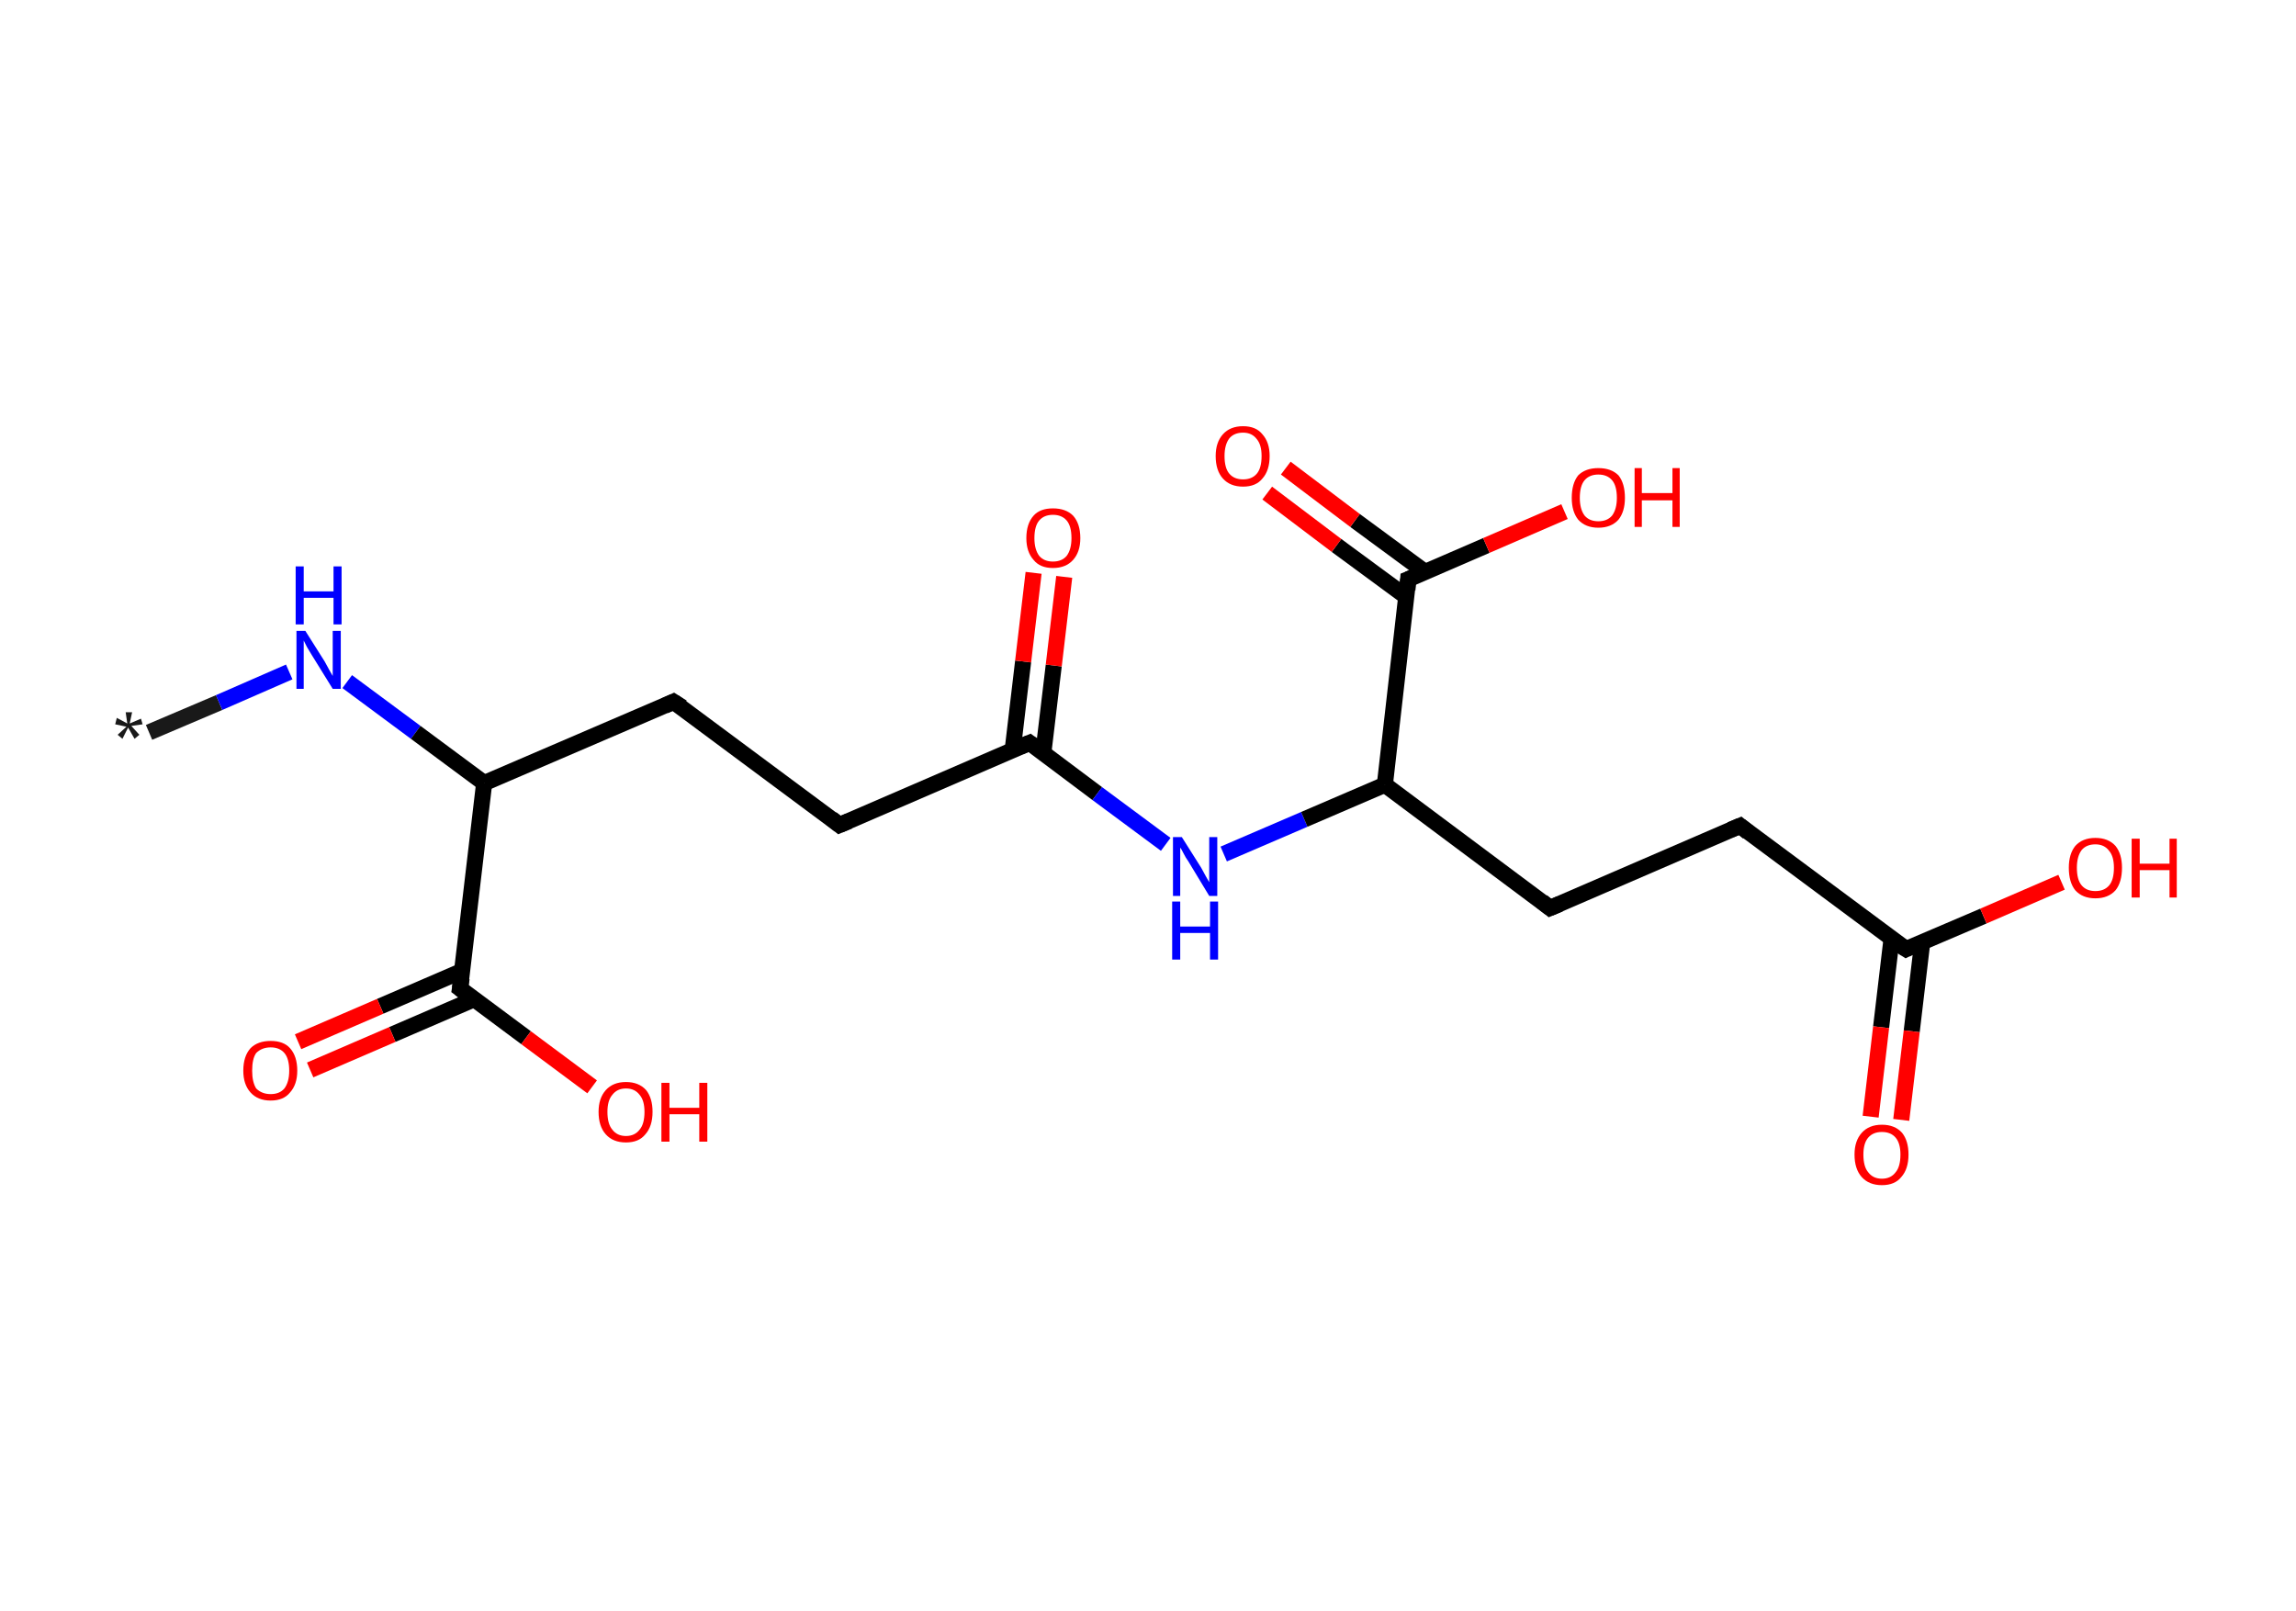<?xml version='1.0' encoding='ASCII' standalone='yes'?>
<svg xmlns="http://www.w3.org/2000/svg" xmlns:rdkit="http://www.rdkit.org/xml" xmlns:xlink="http://www.w3.org/1999/xlink" version="1.1" baseProfile="full" xml:space="preserve" width="285px" height="200px" viewBox="0 0 285 200">
<!-- END OF HEADER -->
<rect style="opacity:1.0;fill:#FFFFFF;stroke:none" width="285.0" height="200.0" x="0.0" y="0.0"> </rect>
<path class="bond-0 atom-0 atom-1" d="M 18.5,90.9 L 27.2,87.2" style="fill:none;fill-rule:evenodd;stroke:#191919;stroke-width:2.0px;stroke-linecap:butt;stroke-linejoin:miter;stroke-opacity:1"/>
<path class="bond-0 atom-0 atom-1" d="M 27.2,87.2 L 35.9,83.4" style="fill:none;fill-rule:evenodd;stroke:#0000FF;stroke-width:2.0px;stroke-linecap:butt;stroke-linejoin:miter;stroke-opacity:1"/>
<path class="bond-1 atom-1 atom-2" d="M 43.1,84.6 L 51.6,90.9" style="fill:none;fill-rule:evenodd;stroke:#0000FF;stroke-width:2.0px;stroke-linecap:butt;stroke-linejoin:miter;stroke-opacity:1"/>
<path class="bond-1 atom-1 atom-2" d="M 51.6,90.9 L 60.1,97.2" style="fill:none;fill-rule:evenodd;stroke:#000000;stroke-width:2.0px;stroke-linecap:butt;stroke-linejoin:miter;stroke-opacity:1"/>
<path class="bond-2 atom-2 atom-3" d="M 60.1,97.2 L 83.6,87.1" style="fill:none;fill-rule:evenodd;stroke:#000000;stroke-width:2.0px;stroke-linecap:butt;stroke-linejoin:miter;stroke-opacity:1"/>
<path class="bond-3 atom-3 atom-4" d="M 83.6,87.1 L 104.2,102.4" style="fill:none;fill-rule:evenodd;stroke:#000000;stroke-width:2.0px;stroke-linecap:butt;stroke-linejoin:miter;stroke-opacity:1"/>
<path class="bond-4 atom-4 atom-5" d="M 104.2,102.4 L 127.8,92.2" style="fill:none;fill-rule:evenodd;stroke:#000000;stroke-width:2.0px;stroke-linecap:butt;stroke-linejoin:miter;stroke-opacity:1"/>
<path class="bond-5 atom-5 atom-6" d="M 129.5,93.5 L 130.8,82.6" style="fill:none;fill-rule:evenodd;stroke:#000000;stroke-width:2.0px;stroke-linecap:butt;stroke-linejoin:miter;stroke-opacity:1"/>
<path class="bond-5 atom-5 atom-6" d="M 130.8,82.6 L 132.1,71.6" style="fill:none;fill-rule:evenodd;stroke:#FF0000;stroke-width:2.0px;stroke-linecap:butt;stroke-linejoin:miter;stroke-opacity:1"/>
<path class="bond-5 atom-5 atom-6" d="M 125.7,93.1 L 127.0,82.1" style="fill:none;fill-rule:evenodd;stroke:#000000;stroke-width:2.0px;stroke-linecap:butt;stroke-linejoin:miter;stroke-opacity:1"/>
<path class="bond-5 atom-5 atom-6" d="M 127.0,82.1 L 128.3,71.1" style="fill:none;fill-rule:evenodd;stroke:#FF0000;stroke-width:2.0px;stroke-linecap:butt;stroke-linejoin:miter;stroke-opacity:1"/>
<path class="bond-6 atom-5 atom-7" d="M 127.8,92.2 L 136.2,98.5" style="fill:none;fill-rule:evenodd;stroke:#000000;stroke-width:2.0px;stroke-linecap:butt;stroke-linejoin:miter;stroke-opacity:1"/>
<path class="bond-6 atom-5 atom-7" d="M 136.2,98.5 L 144.7,104.8" style="fill:none;fill-rule:evenodd;stroke:#0000FF;stroke-width:2.0px;stroke-linecap:butt;stroke-linejoin:miter;stroke-opacity:1"/>
<path class="bond-7 atom-7 atom-8" d="M 151.9,106.0 L 161.9,101.7" style="fill:none;fill-rule:evenodd;stroke:#0000FF;stroke-width:2.0px;stroke-linecap:butt;stroke-linejoin:miter;stroke-opacity:1"/>
<path class="bond-7 atom-7 atom-8" d="M 161.9,101.7 L 171.9,97.4" style="fill:none;fill-rule:evenodd;stroke:#000000;stroke-width:2.0px;stroke-linecap:butt;stroke-linejoin:miter;stroke-opacity:1"/>
<path class="bond-8 atom-8 atom-9" d="M 171.9,97.4 L 192.4,112.7" style="fill:none;fill-rule:evenodd;stroke:#000000;stroke-width:2.0px;stroke-linecap:butt;stroke-linejoin:miter;stroke-opacity:1"/>
<path class="bond-9 atom-9 atom-10" d="M 192.4,112.7 L 216.0,102.5" style="fill:none;fill-rule:evenodd;stroke:#000000;stroke-width:2.0px;stroke-linecap:butt;stroke-linejoin:miter;stroke-opacity:1"/>
<path class="bond-10 atom-10 atom-11" d="M 216.0,102.5 L 236.6,117.8" style="fill:none;fill-rule:evenodd;stroke:#000000;stroke-width:2.0px;stroke-linecap:butt;stroke-linejoin:miter;stroke-opacity:1"/>
<path class="bond-11 atom-11 atom-12" d="M 234.8,116.5 L 233.5,127.5" style="fill:none;fill-rule:evenodd;stroke:#000000;stroke-width:2.0px;stroke-linecap:butt;stroke-linejoin:miter;stroke-opacity:1"/>
<path class="bond-11 atom-11 atom-12" d="M 233.5,127.5 L 232.2,138.6" style="fill:none;fill-rule:evenodd;stroke:#FF0000;stroke-width:2.0px;stroke-linecap:butt;stroke-linejoin:miter;stroke-opacity:1"/>
<path class="bond-11 atom-11 atom-12" d="M 238.6,117.0 L 237.3,128.0" style="fill:none;fill-rule:evenodd;stroke:#000000;stroke-width:2.0px;stroke-linecap:butt;stroke-linejoin:miter;stroke-opacity:1"/>
<path class="bond-11 atom-11 atom-12" d="M 237.3,128.0 L 236.0,139.0" style="fill:none;fill-rule:evenodd;stroke:#FF0000;stroke-width:2.0px;stroke-linecap:butt;stroke-linejoin:miter;stroke-opacity:1"/>
<path class="bond-12 atom-11 atom-13" d="M 236.6,117.8 L 246.2,113.7" style="fill:none;fill-rule:evenodd;stroke:#000000;stroke-width:2.0px;stroke-linecap:butt;stroke-linejoin:miter;stroke-opacity:1"/>
<path class="bond-12 atom-11 atom-13" d="M 246.2,113.7 L 255.9,109.5" style="fill:none;fill-rule:evenodd;stroke:#FF0000;stroke-width:2.0px;stroke-linecap:butt;stroke-linejoin:miter;stroke-opacity:1"/>
<path class="bond-13 atom-8 atom-14" d="M 171.9,97.4 L 174.8,71.9" style="fill:none;fill-rule:evenodd;stroke:#000000;stroke-width:2.0px;stroke-linecap:butt;stroke-linejoin:miter;stroke-opacity:1"/>
<path class="bond-14 atom-14 atom-15" d="M 176.9,71.0 L 168.2,64.6" style="fill:none;fill-rule:evenodd;stroke:#000000;stroke-width:2.0px;stroke-linecap:butt;stroke-linejoin:miter;stroke-opacity:1"/>
<path class="bond-14 atom-14 atom-15" d="M 168.2,64.6 L 159.6,58.1" style="fill:none;fill-rule:evenodd;stroke:#FF0000;stroke-width:2.0px;stroke-linecap:butt;stroke-linejoin:miter;stroke-opacity:1"/>
<path class="bond-14 atom-14 atom-15" d="M 174.6,74.1 L 165.9,67.7" style="fill:none;fill-rule:evenodd;stroke:#000000;stroke-width:2.0px;stroke-linecap:butt;stroke-linejoin:miter;stroke-opacity:1"/>
<path class="bond-14 atom-14 atom-15" d="M 165.9,67.7 L 157.3,61.2" style="fill:none;fill-rule:evenodd;stroke:#FF0000;stroke-width:2.0px;stroke-linecap:butt;stroke-linejoin:miter;stroke-opacity:1"/>
<path class="bond-15 atom-14 atom-16" d="M 174.8,71.9 L 184.5,67.7" style="fill:none;fill-rule:evenodd;stroke:#000000;stroke-width:2.0px;stroke-linecap:butt;stroke-linejoin:miter;stroke-opacity:1"/>
<path class="bond-15 atom-14 atom-16" d="M 184.5,67.7 L 194.2,63.5" style="fill:none;fill-rule:evenodd;stroke:#FF0000;stroke-width:2.0px;stroke-linecap:butt;stroke-linejoin:miter;stroke-opacity:1"/>
<path class="bond-16 atom-2 atom-17" d="M 60.1,97.2 L 57.1,122.7" style="fill:none;fill-rule:evenodd;stroke:#000000;stroke-width:2.0px;stroke-linecap:butt;stroke-linejoin:miter;stroke-opacity:1"/>
<path class="bond-17 atom-17 atom-18" d="M 57.4,120.5 L 47.2,124.9" style="fill:none;fill-rule:evenodd;stroke:#000000;stroke-width:2.0px;stroke-linecap:butt;stroke-linejoin:miter;stroke-opacity:1"/>
<path class="bond-17 atom-17 atom-18" d="M 47.2,124.9 L 37.0,129.3" style="fill:none;fill-rule:evenodd;stroke:#FF0000;stroke-width:2.0px;stroke-linecap:butt;stroke-linejoin:miter;stroke-opacity:1"/>
<path class="bond-17 atom-17 atom-18" d="M 58.9,124.0 L 48.7,128.4" style="fill:none;fill-rule:evenodd;stroke:#000000;stroke-width:2.0px;stroke-linecap:butt;stroke-linejoin:miter;stroke-opacity:1"/>
<path class="bond-17 atom-17 atom-18" d="M 48.7,128.4 L 38.5,132.8" style="fill:none;fill-rule:evenodd;stroke:#FF0000;stroke-width:2.0px;stroke-linecap:butt;stroke-linejoin:miter;stroke-opacity:1"/>
<path class="bond-18 atom-17 atom-19" d="M 57.1,122.7 L 65.3,128.8" style="fill:none;fill-rule:evenodd;stroke:#000000;stroke-width:2.0px;stroke-linecap:butt;stroke-linejoin:miter;stroke-opacity:1"/>
<path class="bond-18 atom-17 atom-19" d="M 65.3,128.8 L 73.5,134.9" style="fill:none;fill-rule:evenodd;stroke:#FF0000;stroke-width:2.0px;stroke-linecap:butt;stroke-linejoin:miter;stroke-opacity:1"/>
<path d="M 82.5,87.6 L 83.6,87.1 L 84.7,87.8" style="fill:none;stroke:#000000;stroke-width:2.0px;stroke-linecap:butt;stroke-linejoin:miter;stroke-opacity:1;"/>
<path d="M 103.2,101.6 L 104.2,102.4 L 105.4,101.9" style="fill:none;stroke:#000000;stroke-width:2.0px;stroke-linecap:butt;stroke-linejoin:miter;stroke-opacity:1;"/>
<path d="M 126.6,92.7 L 127.8,92.2 L 128.2,92.5" style="fill:none;stroke:#000000;stroke-width:2.0px;stroke-linecap:butt;stroke-linejoin:miter;stroke-opacity:1;"/>
<path d="M 191.4,111.9 L 192.4,112.7 L 193.6,112.2" style="fill:none;stroke:#000000;stroke-width:2.0px;stroke-linecap:butt;stroke-linejoin:miter;stroke-opacity:1;"/>
<path d="M 214.8,103.0 L 216.0,102.5 L 217.0,103.3" style="fill:none;stroke:#000000;stroke-width:2.0px;stroke-linecap:butt;stroke-linejoin:miter;stroke-opacity:1;"/>
<path d="M 235.5,117.1 L 236.6,117.8 L 237.0,117.6" style="fill:none;stroke:#000000;stroke-width:2.0px;stroke-linecap:butt;stroke-linejoin:miter;stroke-opacity:1;"/>
<path d="M 174.7,73.2 L 174.8,71.9 L 175.3,71.7" style="fill:none;stroke:#000000;stroke-width:2.0px;stroke-linecap:butt;stroke-linejoin:miter;stroke-opacity:1;"/>
<path d="M 57.3,121.4 L 57.1,122.7 L 57.5,123.0" style="fill:none;stroke:#000000;stroke-width:2.0px;stroke-linecap:butt;stroke-linejoin:miter;stroke-opacity:1;"/>
<path class="atom-0" d="M 14.6 91.2 L 15.7 90.2 L 14.3 89.9 L 14.5 89.1 L 15.8 89.8 L 15.6 88.4 L 16.4 88.4 L 16.1 89.8 L 17.5 89.2 L 17.7 89.9 L 16.3 90.1 L 17.3 91.2 L 16.7 91.7 L 15.9 90.3 L 15.2 91.7 L 14.6 91.2 " fill="#191919"/>
<path class="atom-1" d="M 37.9 78.3 L 40.3 82.1 Q 40.5 82.5, 40.9 83.2 Q 41.3 83.9, 41.3 83.9 L 41.3 78.3 L 42.3 78.3 L 42.3 85.5 L 41.3 85.5 L 38.7 81.3 Q 38.4 80.8, 38.1 80.3 Q 37.8 79.7, 37.7 79.5 L 37.7 85.5 L 36.8 85.5 L 36.8 78.3 L 37.9 78.3 " fill="#0000FF"/>
<path class="atom-1" d="M 36.7 70.3 L 37.7 70.3 L 37.7 73.4 L 41.4 73.4 L 41.4 70.3 L 42.4 70.3 L 42.4 77.5 L 41.4 77.5 L 41.4 74.2 L 37.7 74.2 L 37.7 77.5 L 36.7 77.5 L 36.7 70.3 " fill="#0000FF"/>
<path class="atom-6" d="M 127.4 66.8 Q 127.4 65.0, 128.3 64.0 Q 129.1 63.1, 130.7 63.1 Q 132.3 63.1, 133.2 64.0 Q 134.1 65.0, 134.1 66.8 Q 134.1 68.5, 133.2 69.5 Q 132.3 70.5, 130.7 70.5 Q 129.1 70.5, 128.3 69.5 Q 127.4 68.5, 127.4 66.8 M 130.7 69.7 Q 131.8 69.7, 132.4 69.0 Q 133.0 68.2, 133.0 66.8 Q 133.0 65.3, 132.4 64.6 Q 131.8 63.9, 130.7 63.9 Q 129.6 63.9, 129.0 64.6 Q 128.4 65.3, 128.4 66.8 Q 128.4 68.2, 129.0 69.0 Q 129.6 69.7, 130.7 69.7 " fill="#FF0000"/>
<path class="atom-7" d="M 146.7 103.9 L 149.1 107.7 Q 149.3 108.1, 149.7 108.8 Q 150.1 109.5, 150.1 109.5 L 150.1 103.9 L 151.1 103.9 L 151.1 111.2 L 150.1 111.2 L 147.5 106.9 Q 147.2 106.5, 146.9 105.9 Q 146.6 105.3, 146.5 105.2 L 146.5 111.2 L 145.6 111.2 L 145.6 103.9 L 146.7 103.9 " fill="#0000FF"/>
<path class="atom-7" d="M 145.5 111.9 L 146.5 111.9 L 146.5 115.0 L 150.2 115.0 L 150.2 111.9 L 151.2 111.9 L 151.2 119.1 L 150.2 119.1 L 150.2 115.8 L 146.5 115.8 L 146.5 119.1 L 145.5 119.1 L 145.5 111.9 " fill="#0000FF"/>
<path class="atom-12" d="M 230.2 143.3 Q 230.2 141.6, 231.1 140.6 Q 232.0 139.6, 233.6 139.6 Q 235.2 139.6, 236.1 140.6 Q 236.9 141.6, 236.9 143.3 Q 236.9 145.1, 236.0 146.1 Q 235.2 147.1, 233.6 147.1 Q 232.0 147.1, 231.1 146.1 Q 230.2 145.1, 230.2 143.3 M 233.6 146.3 Q 234.7 146.3, 235.3 145.5 Q 235.9 144.8, 235.9 143.3 Q 235.9 141.9, 235.3 141.2 Q 234.7 140.5, 233.6 140.5 Q 232.5 140.5, 231.9 141.2 Q 231.3 141.9, 231.3 143.3 Q 231.3 144.8, 231.9 145.5 Q 232.5 146.3, 233.6 146.3 " fill="#FF0000"/>
<path class="atom-13" d="M 256.8 107.7 Q 256.8 106.0, 257.6 105.0 Q 258.5 104.0, 260.1 104.0 Q 261.7 104.0, 262.6 105.0 Q 263.4 106.0, 263.4 107.7 Q 263.4 109.5, 262.6 110.5 Q 261.7 111.5, 260.1 111.5 Q 258.5 111.5, 257.6 110.5 Q 256.8 109.5, 256.8 107.7 M 260.1 110.6 Q 261.2 110.6, 261.8 109.9 Q 262.4 109.2, 262.4 107.7 Q 262.4 106.3, 261.8 105.6 Q 261.2 104.8, 260.1 104.8 Q 259.0 104.8, 258.4 105.5 Q 257.8 106.3, 257.8 107.7 Q 257.8 109.2, 258.4 109.9 Q 259.0 110.6, 260.1 110.6 " fill="#FF0000"/>
<path class="atom-13" d="M 264.6 104.1 L 265.6 104.1 L 265.6 107.2 L 269.3 107.2 L 269.3 104.1 L 270.2 104.1 L 270.2 111.4 L 269.3 111.4 L 269.3 108.0 L 265.6 108.0 L 265.6 111.4 L 264.6 111.4 L 264.6 104.1 " fill="#FF0000"/>
<path class="atom-15" d="M 150.9 56.6 Q 150.9 54.9, 151.8 53.9 Q 152.7 52.9, 154.3 52.9 Q 155.9 52.9, 156.7 53.9 Q 157.6 54.9, 157.6 56.6 Q 157.6 58.4, 156.7 59.4 Q 155.9 60.4, 154.3 60.4 Q 152.7 60.4, 151.8 59.4 Q 150.9 58.4, 150.9 56.6 M 154.3 59.5 Q 155.4 59.5, 156.0 58.8 Q 156.6 58.1, 156.6 56.6 Q 156.6 55.2, 156.0 54.5 Q 155.4 53.7, 154.3 53.7 Q 153.2 53.7, 152.6 54.4 Q 152.0 55.2, 152.0 56.6 Q 152.0 58.1, 152.6 58.8 Q 153.2 59.5, 154.3 59.5 " fill="#FF0000"/>
<path class="atom-16" d="M 195.1 61.8 Q 195.1 60.0, 195.9 59.0 Q 196.8 58.1, 198.4 58.1 Q 200.0 58.1, 200.9 59.0 Q 201.7 60.0, 201.7 61.8 Q 201.7 63.5, 200.9 64.5 Q 200.0 65.5, 198.4 65.5 Q 196.8 65.5, 195.9 64.5 Q 195.1 63.5, 195.1 61.8 M 198.4 64.7 Q 199.5 64.7, 200.1 64.0 Q 200.7 63.2, 200.7 61.8 Q 200.7 60.3, 200.1 59.6 Q 199.5 58.9, 198.4 58.9 Q 197.3 58.9, 196.7 59.6 Q 196.1 60.3, 196.1 61.8 Q 196.1 63.2, 196.7 64.0 Q 197.3 64.7, 198.4 64.7 " fill="#FF0000"/>
<path class="atom-16" d="M 202.9 58.1 L 203.8 58.1 L 203.8 61.2 L 207.6 61.2 L 207.6 58.1 L 208.5 58.1 L 208.5 65.4 L 207.6 65.4 L 207.6 62.1 L 203.8 62.1 L 203.8 65.4 L 202.9 65.4 L 202.9 58.1 " fill="#FF0000"/>
<path class="atom-18" d="M 30.2 132.9 Q 30.2 131.1, 31.1 130.1 Q 32.0 129.2, 33.6 129.2 Q 35.2 129.2, 36.0 130.1 Q 36.9 131.1, 36.9 132.9 Q 36.9 134.6, 36.0 135.6 Q 35.2 136.6, 33.6 136.6 Q 32.0 136.6, 31.1 135.6 Q 30.2 134.6, 30.2 132.9 M 33.6 135.8 Q 34.7 135.8, 35.3 135.1 Q 35.9 134.3, 35.9 132.9 Q 35.9 131.4, 35.3 130.7 Q 34.7 130.0, 33.6 130.0 Q 32.5 130.0, 31.8 130.7 Q 31.3 131.4, 31.3 132.9 Q 31.3 134.3, 31.8 135.1 Q 32.5 135.8, 33.6 135.8 " fill="#FF0000"/>
<path class="atom-19" d="M 74.3 138.0 Q 74.3 136.3, 75.2 135.3 Q 76.1 134.3, 77.7 134.3 Q 79.3 134.3, 80.2 135.3 Q 81.0 136.3, 81.0 138.0 Q 81.0 139.8, 80.1 140.8 Q 79.3 141.8, 77.7 141.8 Q 76.1 141.8, 75.2 140.8 Q 74.3 139.8, 74.3 138.0 M 77.7 141.0 Q 78.8 141.0, 79.4 140.2 Q 80.0 139.5, 80.0 138.0 Q 80.0 136.6, 79.4 135.9 Q 78.8 135.1, 77.7 135.1 Q 76.6 135.1, 76.0 135.9 Q 75.4 136.6, 75.4 138.0 Q 75.4 139.5, 76.0 140.2 Q 76.6 141.0, 77.7 141.0 " fill="#FF0000"/>
<path class="atom-19" d="M 82.1 134.4 L 83.1 134.4 L 83.1 137.5 L 86.8 137.5 L 86.8 134.4 L 87.8 134.4 L 87.8 141.7 L 86.8 141.7 L 86.8 138.3 L 83.1 138.3 L 83.1 141.7 L 82.1 141.7 L 82.1 134.4 " fill="#FF0000"/>
</svg>
